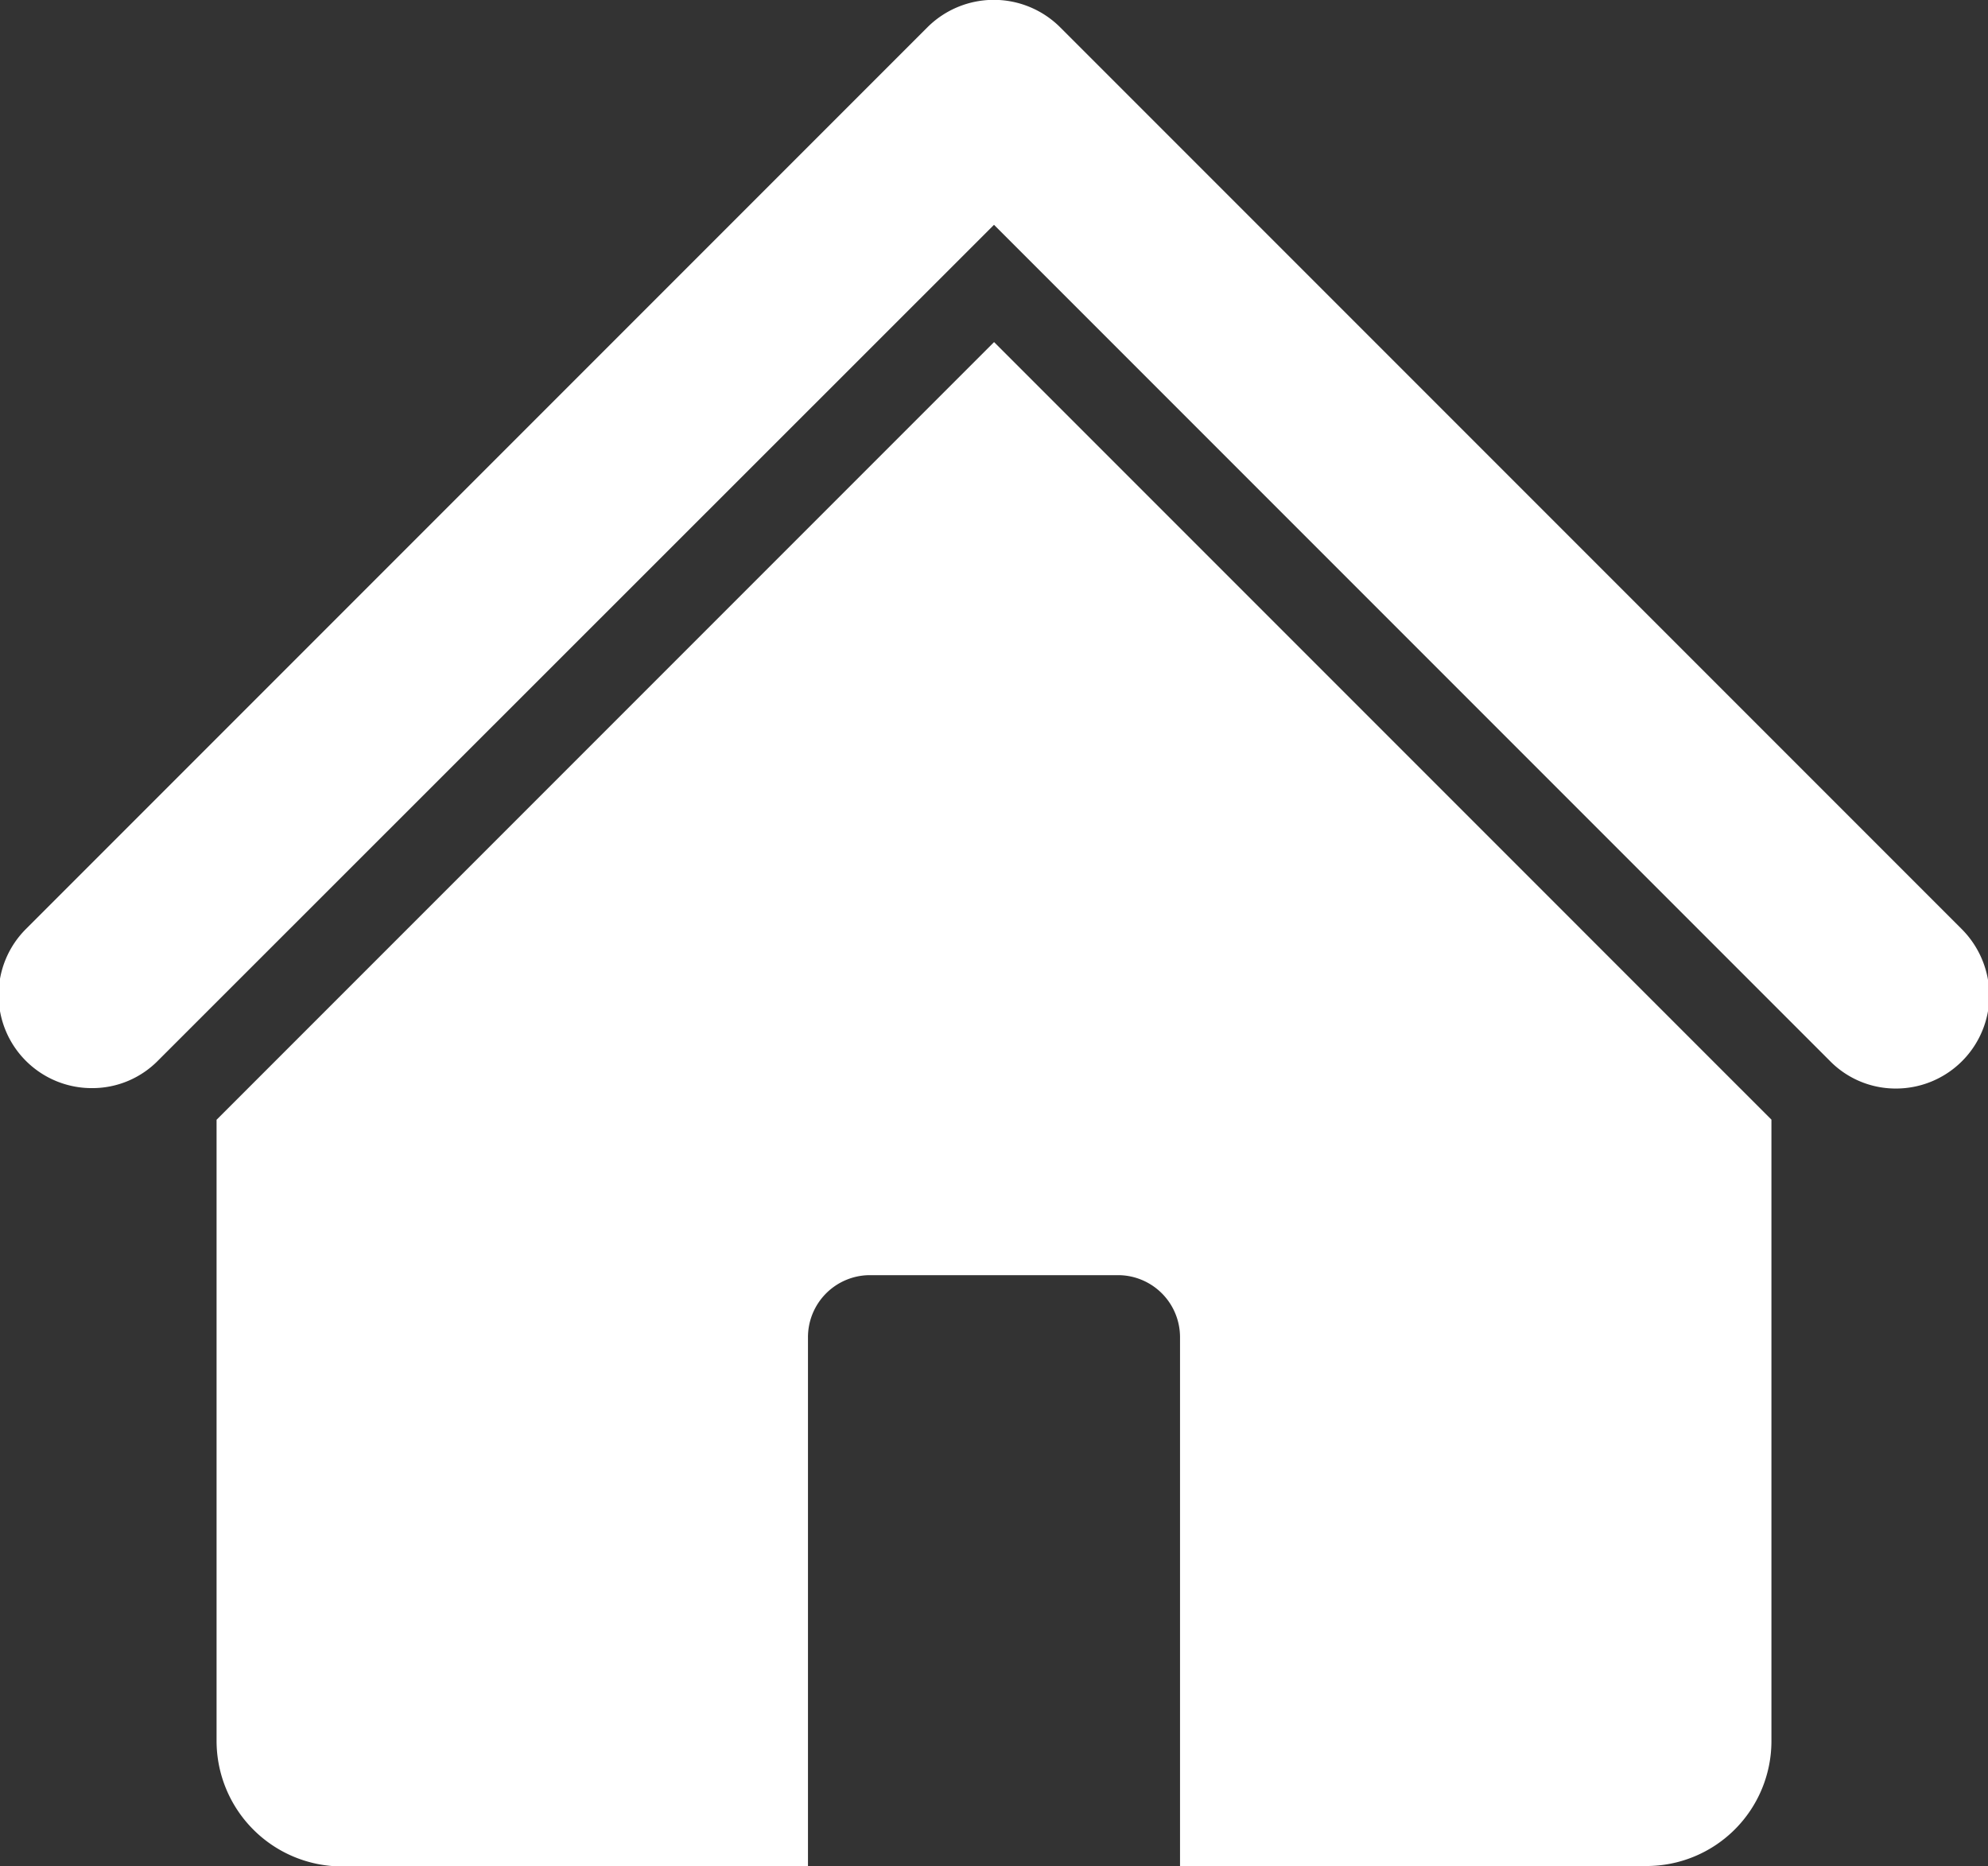<svg xmlns="http://www.w3.org/2000/svg" width="14.32" height="13.438" viewBox="0 0 14.32 13.438">
  <rect x="0" y="0" width="14.32" height="13.438" fill="#333333" stroke="none"/>
  <defs>
    <style>
      .cls-1 {
        fill: #fff;
        fill-rule: evenodd;
      }
    </style>
  </defs>
  <path id="形狀_1" data-name="形狀 1" class="cls-1" d="M1174.5,92.745l-5.6,5.6v4.477a0.905,0.905,0,0,0,.9.9h3.36V99.912a0.447,0.447,0,0,1,.44-0.448h1.8a0.447,0.447,0,0,1,.44.448v3.807h3.36a0.9,0.9,0,0,0,.9-0.9V98.344l-5.6-5.6h0Zm0.48-2.264,6.49,6.49a0.682,0.682,0,0,1,.2.477,0.673,0.673,0,0,1-.68.672,0.663,0.663,0,0,1-.47-0.2L1174.5,91.9l-6.02,6.017a0.663,0.663,0,0,1-.47.2,0.671,0.671,0,0,1-.48-1.149l6.49-6.49A0.677,0.677,0,0,1,1174.98,90.481Z" transform="translate(-1167.34 -90.281)"/>
</svg>
